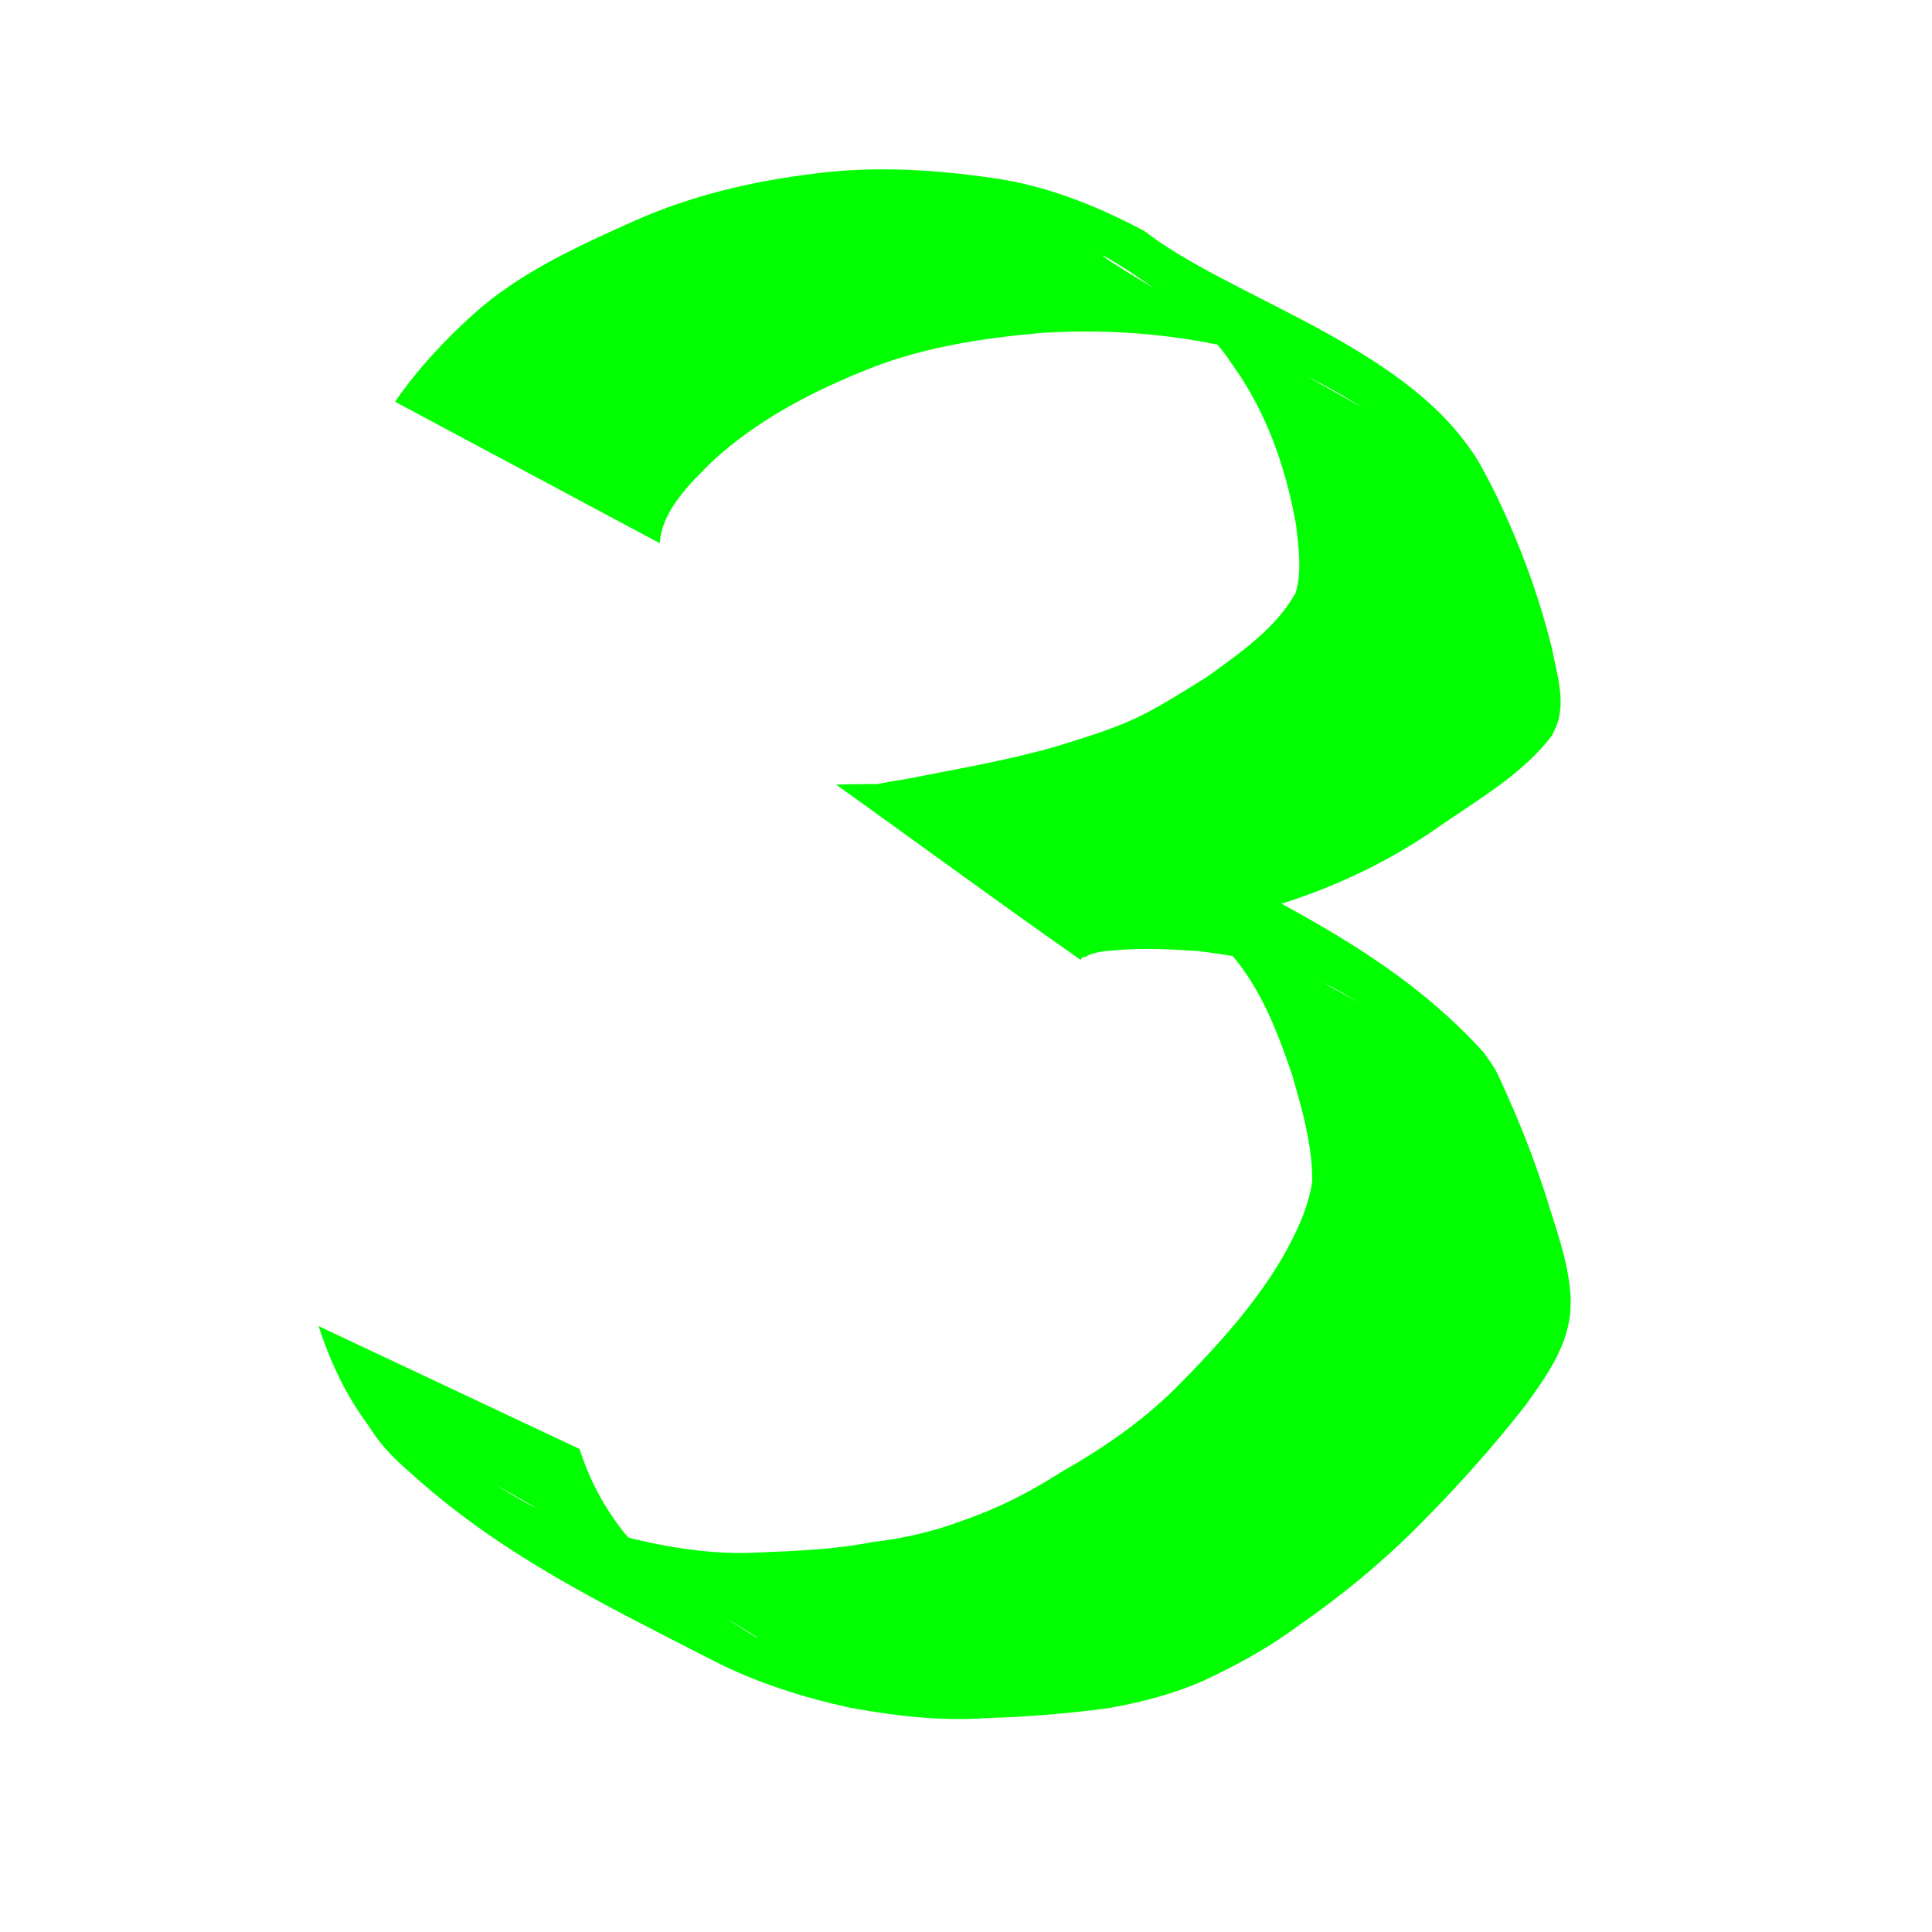 <?xml version="1.0" encoding="UTF-8" standalone="no"?>
<!-- Created with Inkscape (http://www.inkscape.org/) -->

<svg
   width="48"
   height="48"
   viewBox="0 0 12.7 12.7"
   version="1.1"
   id="svg1"
   inkscape:export-filename="2.svg"
   inkscape:export-xdpi="96"
   inkscape:export-ydpi="96"
   xmlns:inkscape="http://www.inkscape.org/namespaces/inkscape"
   xmlns:sodipodi="http://sodipodi.sourceforge.net/DTD/sodipodi-0.dtd"
   xmlns="http://www.w3.org/2000/svg"
   xmlns:svg="http://www.w3.org/2000/svg">
  <sodipodi:namedview
     id="namedview1"
     pagecolor="#505050"
     bordercolor="#eeeeee"
     borderopacity="1"
     inkscape:showpageshadow="0"
     inkscape:pageopacity="0"
     inkscape:pagecheckerboard="0"
     inkscape:deskcolor="#505050"
     inkscape:document-units="px">
    <inkscape:page
       x="0"
       y="0"
       width="12.7"
       height="12.7"
       id="page2"
       margin="0"
       bleed="0" />
  </sodipodi:namedview>
  <defs
     id="defs1" />
  <g
     inkscape:label="Camada 1"
     inkscape:groupmode="layer"
     id="layer1">
    <path
       style="fill:#00ff00;fill-opacity:0.996;stroke:none;stroke-width:5.395;paint-order:markers stroke fill"
       id="path2"
       d="M 4.337,3.571 C 4.351,3.354 4.537,3.177 4.682,3.033 4.966,2.772 5.306,2.59 5.661,2.445 6.037,2.287 6.437,2.225 6.84,2.189 7.217,2.164 7.596,2.186 7.966,2.258 8.322,2.328 8.647,2.486 8.953,2.677 6.24,1.164 7.463,1.697 7.926,2.181 8.049,2.31 8.055,2.332 8.158,2.48 8.349,2.777 8.459,3.108 8.52,3.453 8.536,3.6 8.56,3.752 8.517,3.897 8.385,4.134 8.147,4.295 7.932,4.451 7.775,4.548 7.619,4.65 7.451,4.728 7.288,4.802 7.115,4.853 6.945,4.906 6.616,5.001 6.277,5.057 5.941,5.124 c -0.115,0.015 -0.231,0.048 -0.347,0.049 -0.055,4.762e-4 -0.056,-0.004 -0.095,-0.024 0.543,0.382 1.086,0.763 1.629,1.145 0.066,-0.041 0.147,-0.043 0.223,-0.049 0.177,-0.014 0.35,-0.005 0.527,0.007 0.252,0.03 0.509,0.08 0.745,0.176 0.133,0.054 0.189,0.092 0.313,0.163 C 6.313,5.163 7.249,5.551 7.742,5.943 7.841,6.021 7.931,6.108 8.021,6.196 8.263,6.432 8.386,6.749 8.493,7.063 8.559,7.291 8.627,7.526 8.626,7.766 8.597,7.957 8.509,8.13 8.413,8.296 8.235,8.588 8.006,8.843 7.766,9.086 7.533,9.328 7.256,9.518 6.965,9.683 6.766,9.811 6.553,9.918 6.33,9.995 6.139,10.067 5.941,10.113 5.739,10.136 5.487,10.186 5.23,10.195 4.974,10.206 4.683,10.22 4.391,10.174 4.109,10.102 3.909,10.048 3.706,9.996 3.518,9.909 3.438,9.872 3.324,9.8 3.25,9.755 5.944,11.286 4.827,10.75 4.317,10.296 4.2,10.191 4.205,10.19 4.101,10.073 3.971,9.908 3.873,9.725 3.81,9.525 c 0,0 -1.716,-0.808 -1.716,-0.808 v 0 c 0.073,0.224 0.17,0.436 0.31,0.629 0.032,0.045 0.06,0.092 0.095,0.135 0.075,0.093 0.145,0.153 0.234,0.232 0.58,0.516 1.222,0.827 1.957,1.204 0.284,0.145 0.588,0.241 0.899,0.309 0.296,0.054 0.594,0.089 0.895,0.068 0.27,-0.008 0.539,-0.03 0.806,-0.066 0.211,-0.038 0.42,-0.091 0.617,-0.178 0.219,-0.102 0.429,-0.216 0.623,-0.36 0.282,-0.195 0.547,-0.412 0.789,-0.655 C 9.57,9.784 9.808,9.519 10.027,9.239 c 0.133,-0.185 0.27,-0.373 0.295,-0.606 7.94e-4,-0.038 0.005,-0.076 0.002,-0.114 C 10.31,8.287 10.223,8.064 10.157,7.845 10.102,7.676 10.041,7.511 9.972,7.347 9.953,7.302 9.858,7.082 9.832,7.036 9.809,6.994 9.779,6.957 9.753,6.918 9.13,6.232 8.344,5.919 7.504,5.444 7.151,5.284 6.812,5.206 6.424,5.182 6.116,5.159 5.806,5.147 5.497,5.158 c 0.535,0.383 1.065,0.773 1.604,1.15 0.006,0.004 0.009,-0.013 0.016,-0.017 0.015,-0.009 0.032,-0.015 0.049,-0.021 0.099,-0.037 0.204,-0.056 0.305,-0.085 0.327,-0.084 0.657,-0.157 0.98,-0.253 0.363,-0.118 0.703,-0.283 1.016,-0.503 0.257,-0.179 0.543,-0.341 0.735,-0.594 0.012,-0.028 0.028,-0.055 0.037,-0.085 0.05,-0.159 -0.007,-0.326 -0.036,-0.483 C 10.113,3.902 9.981,3.55 9.815,3.213 9.735,3.063 9.719,3.019 9.616,2.886 9.114,2.236 8.062,1.936 7.523,1.519 7.207,1.351 6.876,1.218 6.518,1.169 6.136,1.114 5.749,1.091 5.364,1.14 4.954,1.189 4.549,1.283 4.17,1.452 3.797,1.619 3.419,1.79 3.112,2.065 2.921,2.238 2.743,2.428 2.597,2.641 Z" />
  </g>
</svg>
